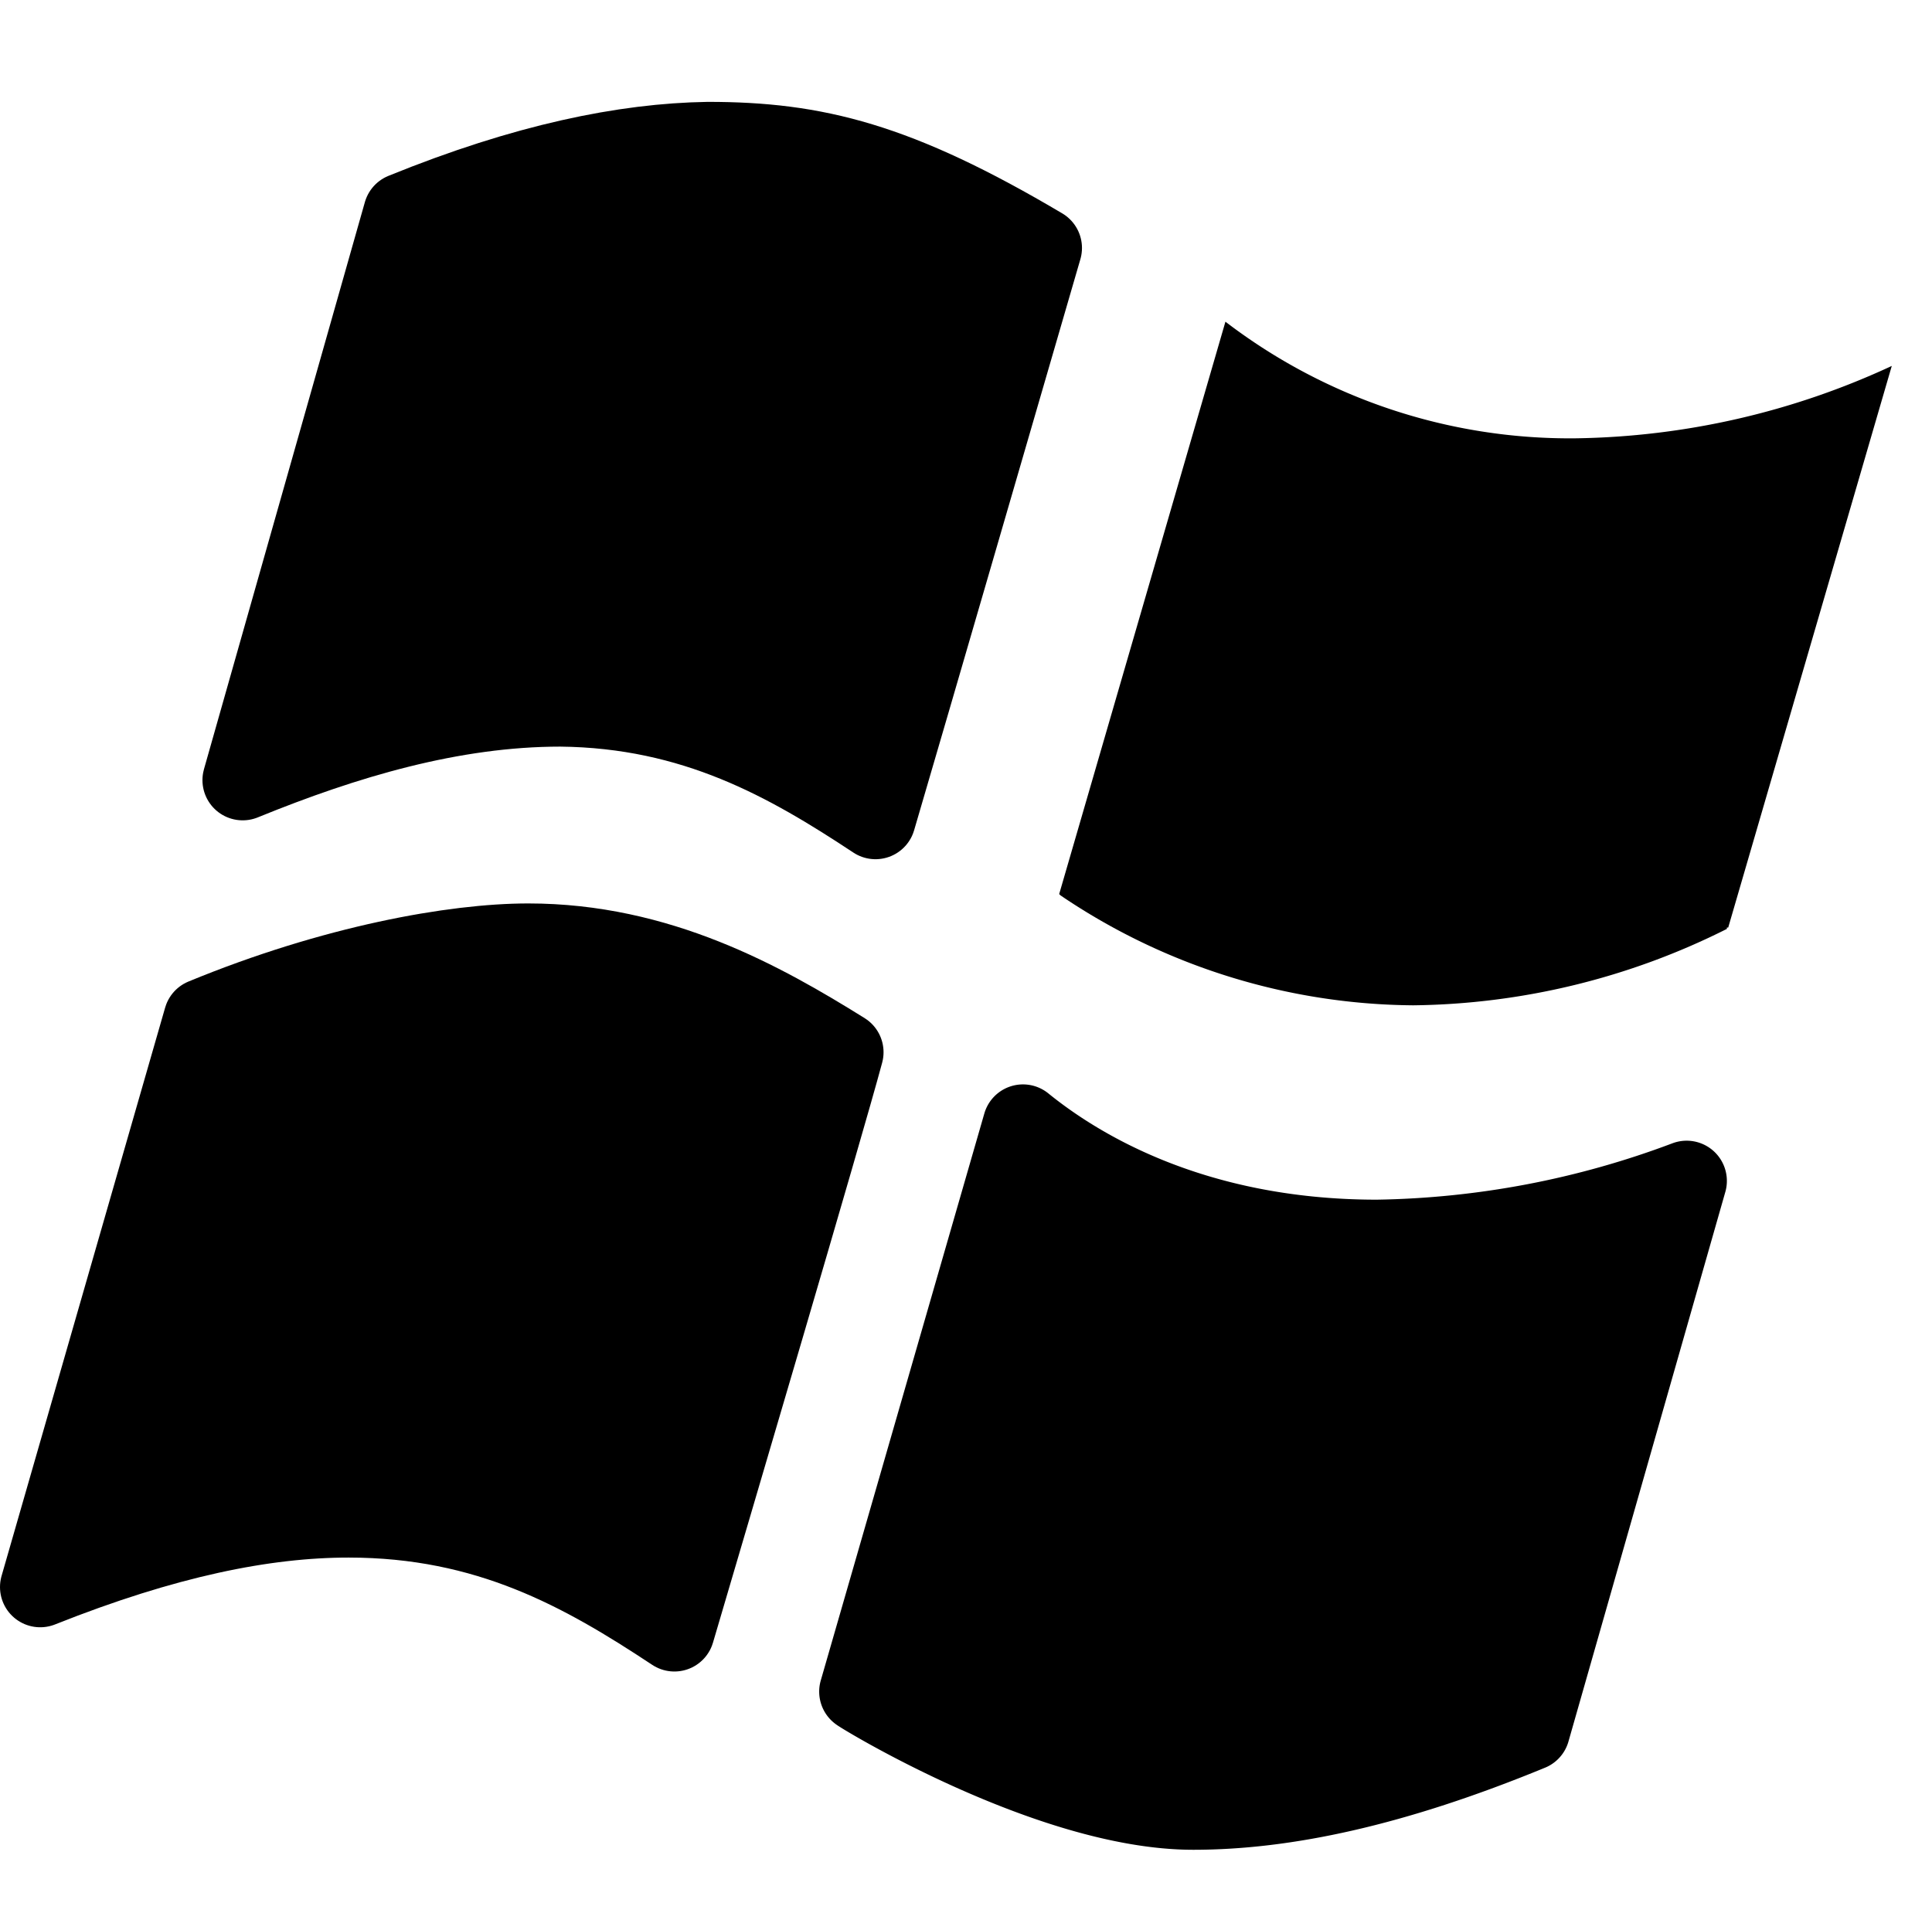 <svg xmlns="http://www.w3.org/2000/svg" viewBox="0 0 144.1 144"><path d="M88.9,135c-10.7,0-25-8.8-24.9-8.8L76.2,83.9c3.7,3,12.3,8.6,26.4,8.6a68.315,68.315,0,0,0,23.1-4.4l-11.7,41c-10.2,4.2-18.3,5.9-25.1,5.9" transform="translate(0.1)" style="fill:#000;stroke:#000;stroke-linejoin:round;stroke-width:6px"/><path d="M50.2,121.7c-6.8-4.5-13.9-8.5-24.3-8.5-6.3,0-13.7,1.5-23,5.2L15.1,76c9.7-4,18.7-5.6,24.2-5.6,9.7,0,17.4,4.3,23.5,8.1C61.3,84.1,52.7,113.2,50.2,121.7Z" transform="translate(0.1)" style="fill:#000;stroke:#000;stroke-linejoin:round;stroke-width:6px"/><path d="M77.6,18.5h0c-2.5,8.6-9.9,34.1-12.4,42.6-6.5-4.3-13.5-8.3-23.5-8.4-8.1,0-16.1,2.4-23.7,5.5L30,15.9c9.1-3.7,16.5-5.2,22.7-5.3C60.7,10.6,66.8,12.1,77.6,18.5Z" transform="translate(0.1)" style="fill:#000;stroke:#000;stroke-linejoin:round;stroke-width:6px"/><path d="M105.3,75A47.458,47.458,0,0,1,79,66.8l-.1-.1L91.3,24a42.248,42.248,0,0,0,26.1,8.7A57.8,57.8,0,0,0,141,27.3L128.8,69.2h-.1v.1A53.354,53.354,0,0,1,105.3,75" transform="translate(0.1)" style="fill:#000stroke:#000;stroke-linejoin:round;stroke-width:6px"/><rect x="0.1" width="144" height="144" style="fill:none"/></svg>